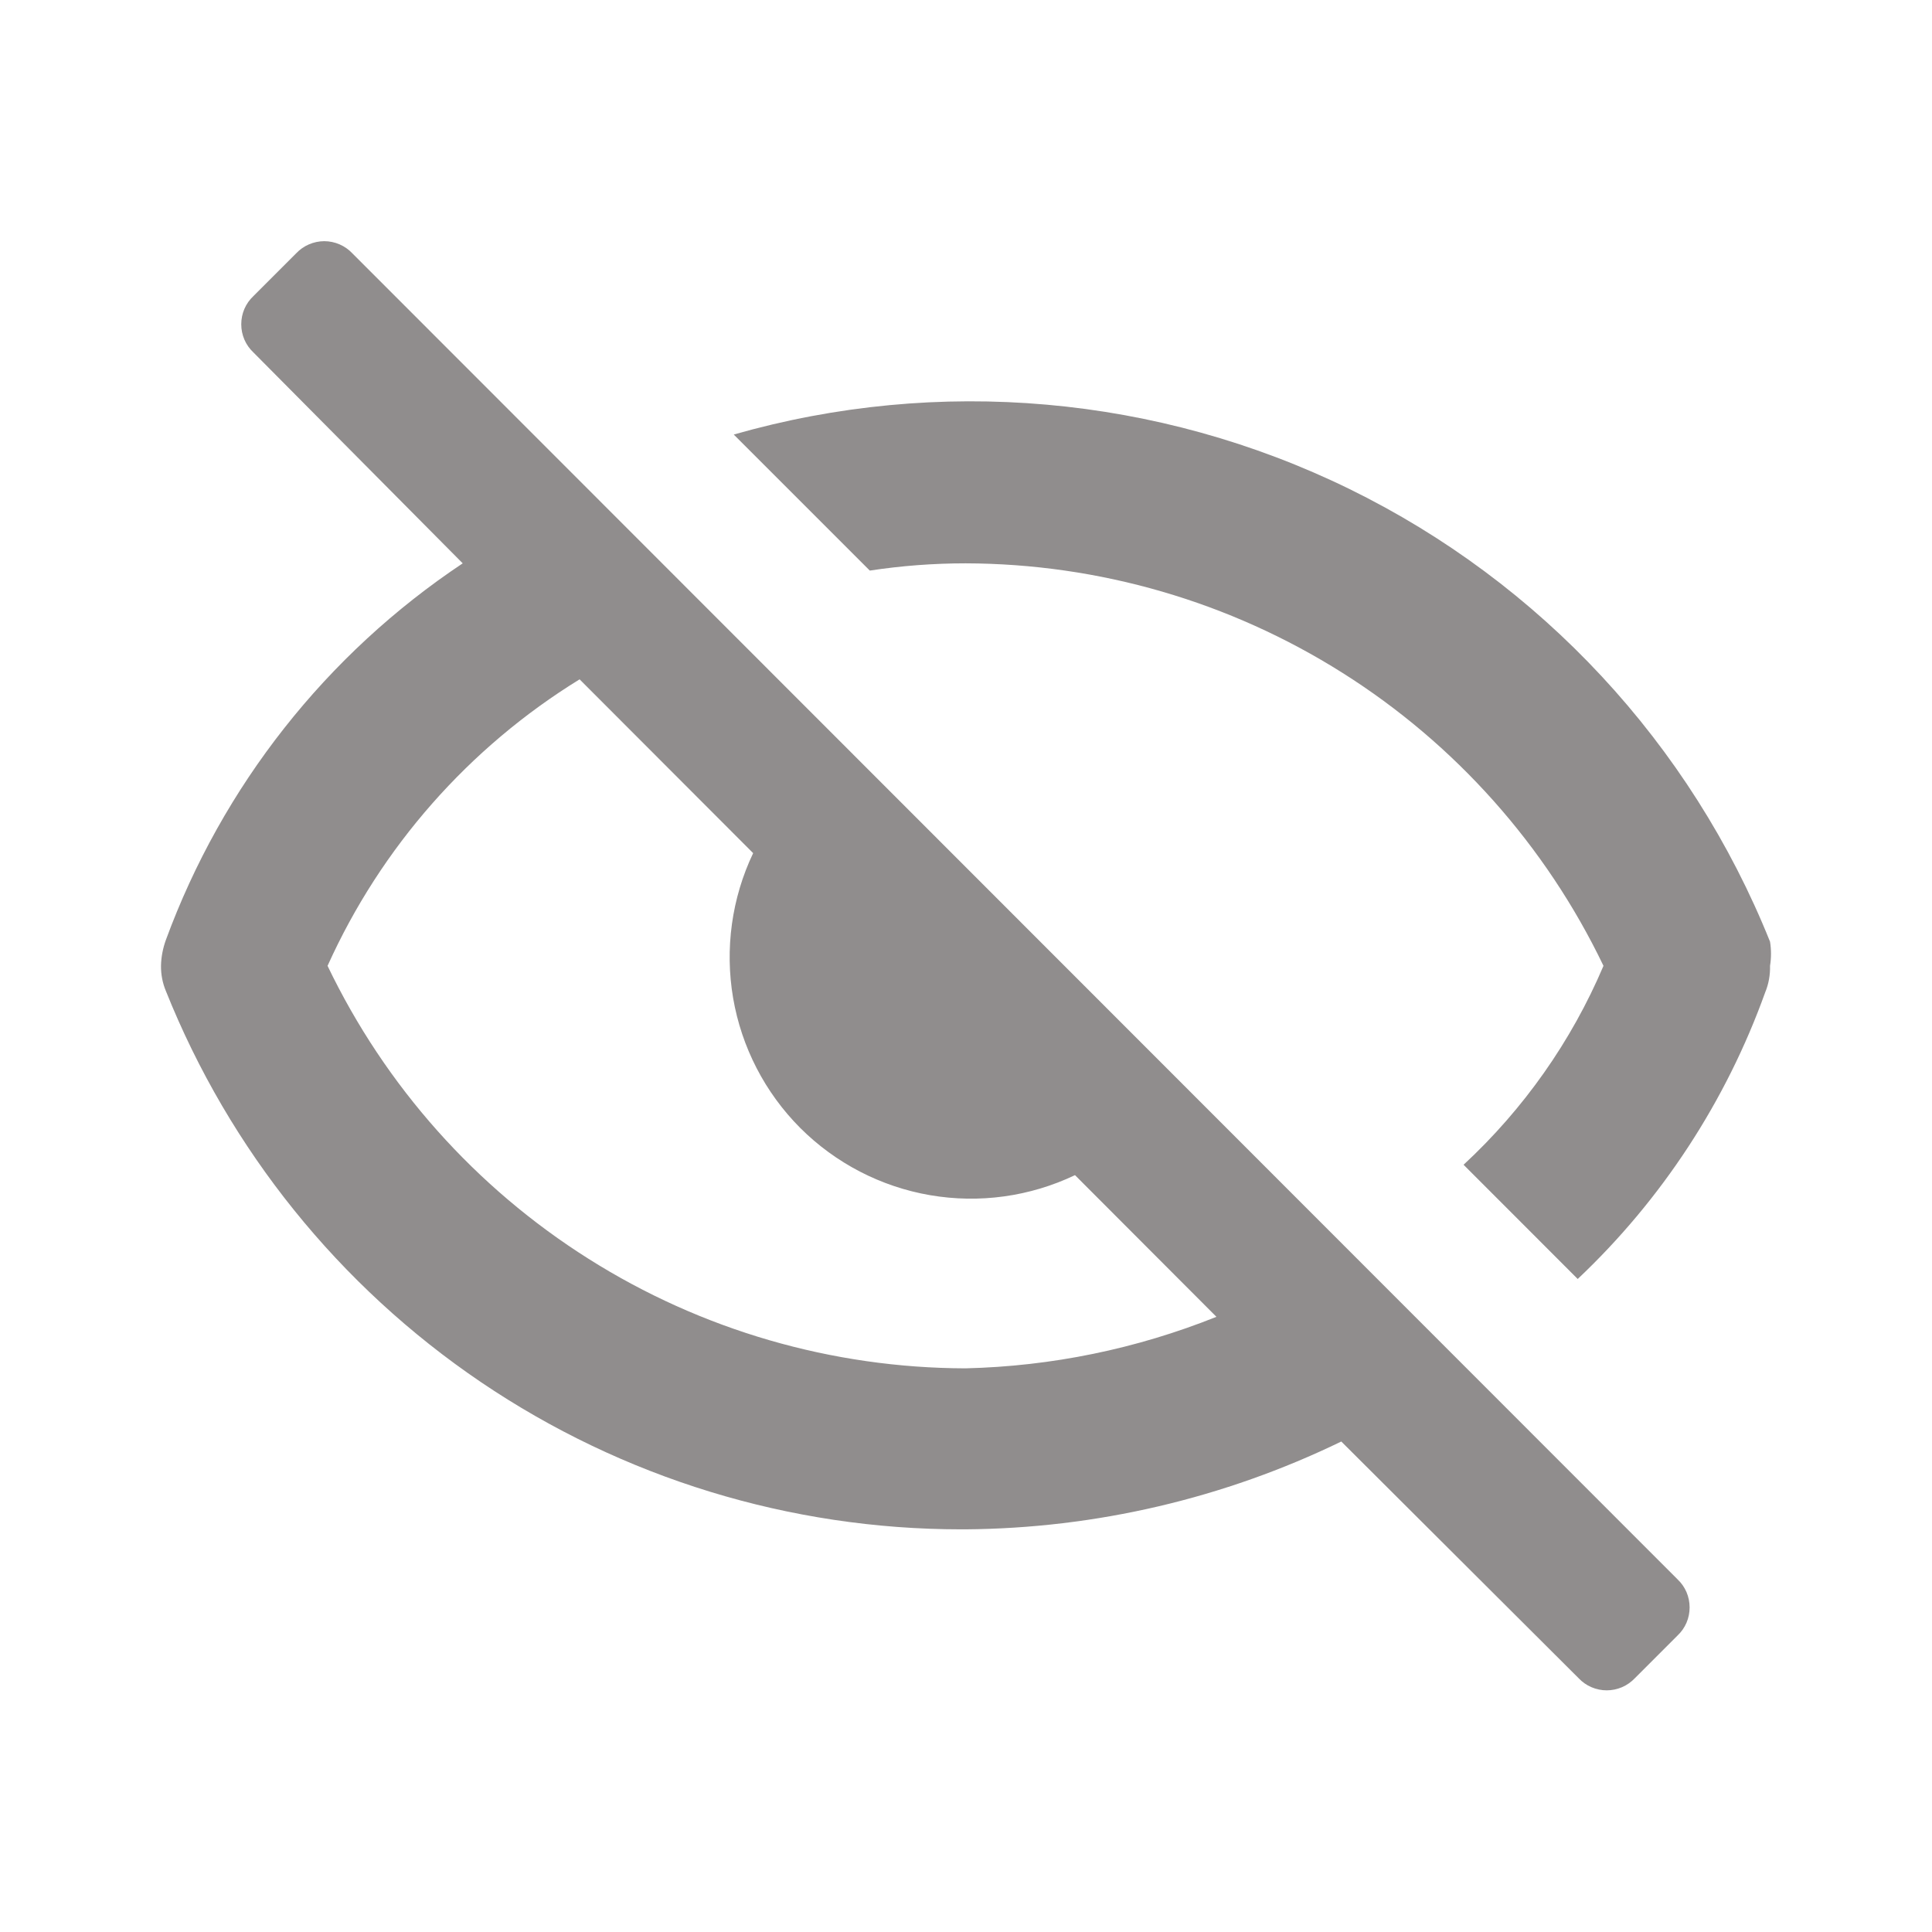 <svg width="24" height="24" viewBox="0 0 24 24" fill="none" xmlns="http://www.w3.org/2000/svg">
<g clip-path="url(#clip0_1_220)">
<path d="M19.96 20.998C19.895 20.998 19.83 20.985 19.77 20.959C19.709 20.933 19.655 20.895 19.61 20.847L16.662 17.907C15.207 18.613 13.612 18.986 11.994 18.998H11.939C9.812 18.998 7.735 18.361 5.974 17.169C4.213 15.976 2.85 14.284 2.06 12.309C2.019 12.21 1.999 12.105 2 11.998C2.002 11.889 2.023 11.781 2.06 11.678C2.762 9.766 4.053 8.127 5.748 6.998L3.148 4.378C3.1 4.333 3.062 4.279 3.036 4.219C3.01 4.158 2.997 4.094 2.997 4.028C2.997 3.962 3.01 3.898 3.036 3.837C3.062 3.777 3.1 3.723 3.148 3.678L3.678 3.148C3.723 3.1 3.777 3.062 3.837 3.036C3.898 3.01 3.962 2.996 4.028 2.996C4.094 2.996 4.159 3.01 4.219 3.036C4.279 3.062 4.333 3.1 4.378 3.148L20.838 19.618C20.886 19.663 20.924 19.717 20.95 19.777C20.976 19.838 20.989 19.902 20.989 19.968C20.989 20.034 20.976 20.098 20.95 20.159C20.924 20.219 20.886 20.273 20.838 20.318L20.308 20.848C20.263 20.895 20.209 20.933 20.149 20.959C20.09 20.984 20.025 20.998 19.96 20.998ZM7.2 8.439C5.824 9.286 4.733 10.525 4.069 11.998C4.786 13.492 5.91 14.754 7.312 15.638C8.713 16.523 10.336 16.994 11.993 16.998C13.062 16.973 14.118 16.756 15.111 16.358L13.354 14.598C12.794 14.865 12.166 14.952 11.554 14.847C10.943 14.742 10.38 14.45 9.941 14.012C9.503 13.573 9.212 13.009 9.107 12.398C9.003 11.787 9.089 11.158 9.356 10.598L7.2 8.439ZM19.6 15.889L18.181 14.469C18.928 13.777 19.521 12.935 19.919 11.998C19.202 10.504 18.078 9.242 16.676 8.358C15.274 7.473 13.652 7.002 11.994 6.998C11.596 6.998 11.199 7.028 10.805 7.088L9.115 5.398C11.66 4.67 14.384 4.911 16.762 6.074C19.14 7.238 21.002 9.242 21.988 11.698C22.004 11.797 22.004 11.899 21.988 11.998C21.991 12.111 21.971 12.223 21.928 12.327C21.442 13.68 20.645 14.9 19.6 15.887V15.889Z" fill="#908D8D"/>
</g>
<defs>
<clipPath id="clip0_1_220">
<rect width="24" height="24" fill="white"/>
</clipPath>
</defs>
</svg>
